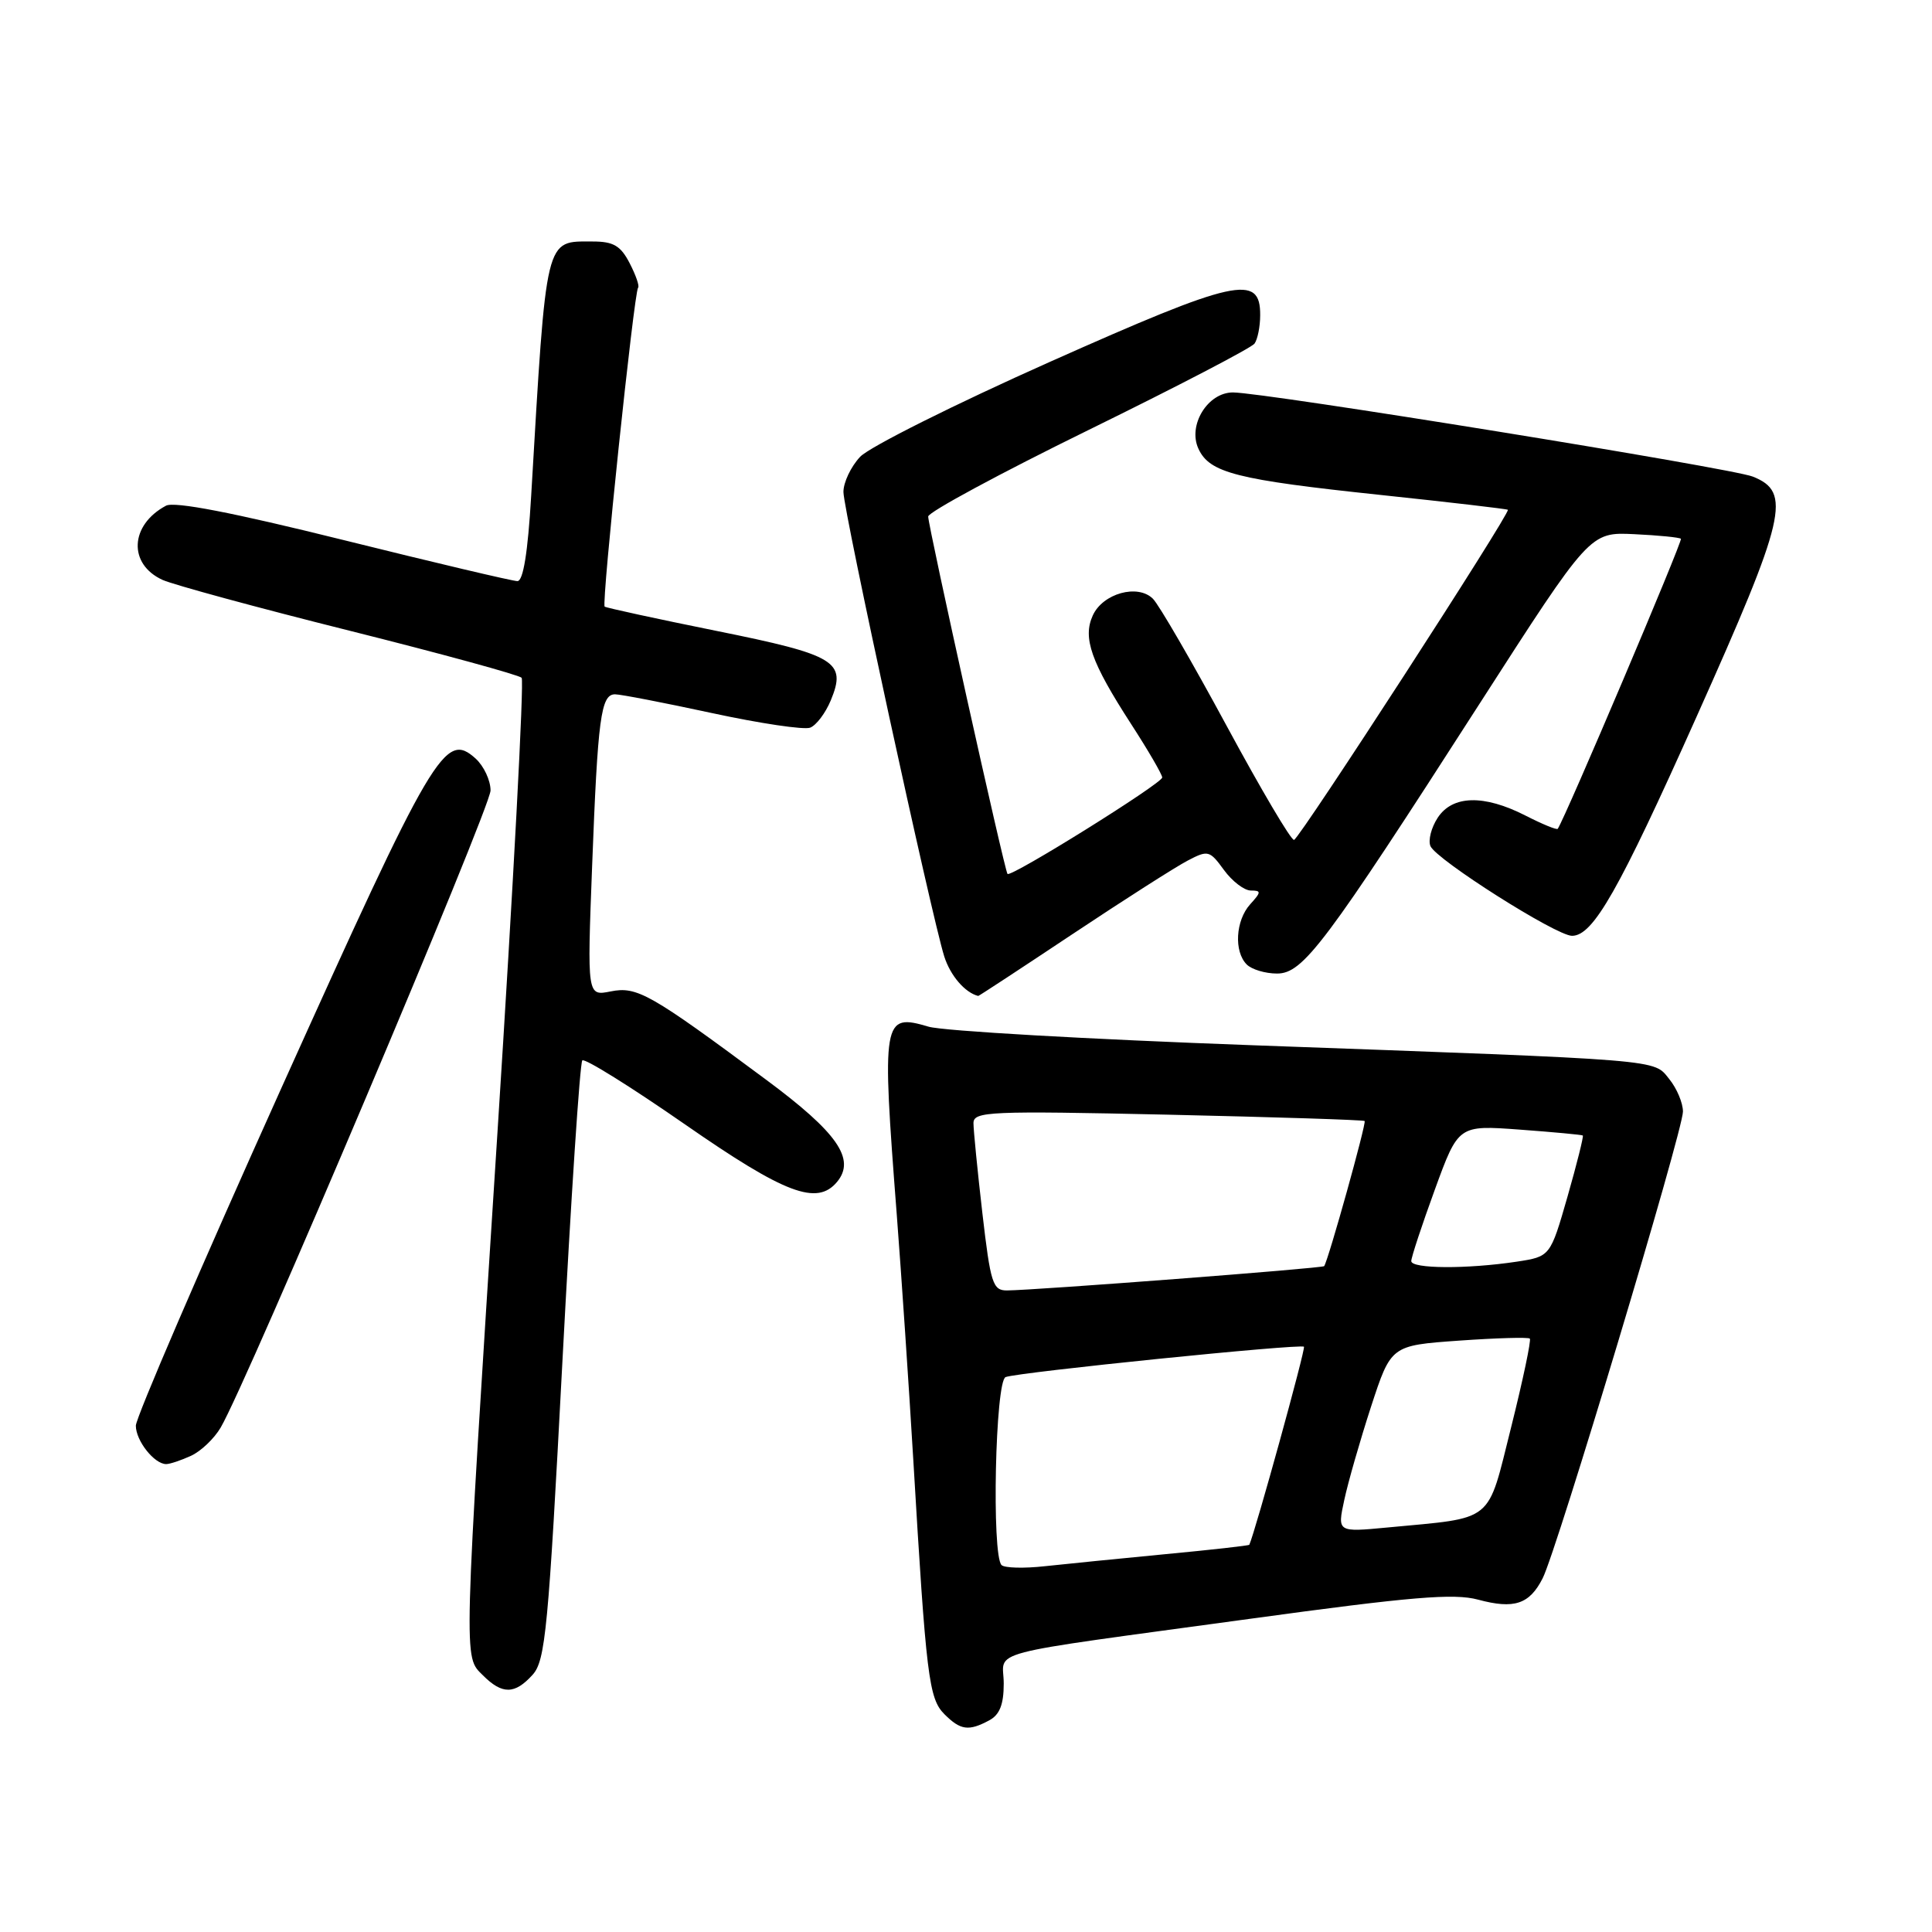 <?xml version="1.0" encoding="UTF-8" standalone="no"?>
<!DOCTYPE svg PUBLIC "-//W3C//DTD SVG 1.1//EN" "http://www.w3.org/Graphics/SVG/1.1/DTD/svg11.dtd" >
<svg xmlns="http://www.w3.org/2000/svg" xmlns:xlink="http://www.w3.org/1999/xlink" version="1.1" viewBox="0 0 256 256">
 <g >
 <path fill="currentColor"
d=" M 131.07 227.96 C 132.46 227.22 133.00 225.86 133.00 223.08 C 133.00 218.51 129.37 219.46 165.71 214.49 C 187.02 211.57 192.65 211.10 195.85 211.96 C 200.63 213.25 202.66 212.58 204.41 209.13 C 206.28 205.48 223.00 149.83 223.00 147.29 C 223.00 146.15 222.19 144.22 221.19 142.99 C 219.04 140.33 221.03 140.50 166.00 138.50 C 144.28 137.71 124.94 136.61 123.04 136.04 C 116.94 134.24 116.82 134.95 118.83 161.00 C 119.44 168.97 120.43 183.60 121.02 193.50 C 122.72 222.20 123.07 225.07 125.14 227.14 C 127.27 229.27 128.35 229.42 131.07 227.96 Z  M 70.57 221.92 C 72.27 220.04 72.66 215.91 74.52 180.46 C 75.66 158.80 76.84 140.82 77.16 140.51 C 77.47 140.19 83.58 144.00 90.74 148.97 C 104.03 158.20 108.26 159.80 110.92 156.60 C 113.41 153.59 110.97 150.08 101.53 143.08 C 86.12 131.64 84.41 130.67 80.91 131.37 C 77.80 131.99 77.80 131.99 78.46 114.74 C 79.21 95.10 79.62 92.00 81.50 92.00 C 82.24 92.00 88.02 93.12 94.36 94.49 C 100.70 95.86 106.54 96.73 107.35 96.42 C 108.16 96.11 109.38 94.49 110.08 92.81 C 112.21 87.66 110.81 86.80 94.90 83.59 C 86.98 81.99 80.33 80.54 80.12 80.38 C 79.68 80.03 84.02 38.68 84.55 38.12 C 84.76 37.92 84.25 36.45 83.43 34.87 C 82.24 32.56 81.28 32.00 78.55 32.00 C 72.17 32.00 72.43 30.91 70.38 65.75 C 69.94 73.21 69.33 77.00 68.56 77.00 C 67.92 77.00 57.56 74.55 45.52 71.56 C 30.82 67.91 23.10 66.41 21.99 67.01 C 17.20 69.57 16.96 74.75 21.54 76.84 C 22.96 77.48 34.11 80.52 46.31 83.57 C 58.52 86.63 68.78 89.44 69.12 89.81 C 69.46 90.19 68.02 117.27 65.92 150.00 C 61.35 221.34 61.40 219.40 64.00 222.00 C 66.55 224.55 68.21 224.53 70.57 221.92 Z  M 25.29 192.91 C 26.60 192.32 28.38 190.63 29.24 189.16 C 32.66 183.38 65.00 107.02 65.00 104.74 C 65.00 103.40 64.11 101.51 63.03 100.52 C 58.96 96.85 57.49 99.34 37.19 144.38 C 26.64 167.81 18.00 187.85 18.00 188.91 C 18.00 190.91 20.45 194.00 22.02 194.00 C 22.51 194.00 23.98 193.51 25.29 192.91 Z  M 142.15 123.75 C 148.97 119.21 155.82 114.84 157.38 114.03 C 160.07 112.62 160.29 112.68 162.18 115.28 C 163.27 116.77 164.87 118.00 165.74 118.00 C 167.14 118.00 167.13 118.20 165.65 119.83 C 163.72 121.97 163.48 126.08 165.20 127.80 C 165.86 128.46 167.66 129.00 169.21 129.00 C 172.67 129.00 175.53 125.19 196.08 93.20 C 210.67 70.50 210.67 70.50 216.53 70.78 C 219.75 70.93 222.54 71.21 222.73 71.39 C 222.99 71.66 207.41 108.36 206.41 109.82 C 206.29 110.00 204.37 109.21 202.14 108.07 C 196.63 105.26 192.46 105.36 190.50 108.36 C 189.65 109.66 189.22 111.34 189.54 112.11 C 190.30 113.91 206.21 124.00 208.30 124.00 C 211.10 124.00 214.48 118.05 224.79 95.00 C 236.68 68.43 237.43 65.21 232.25 63.15 C 229.42 62.02 167.52 52.00 163.37 52.00 C 160.03 52.00 157.37 56.33 158.79 59.44 C 160.26 62.66 163.78 63.56 183.00 65.59 C 192.07 66.55 199.64 67.43 199.80 67.55 C 200.23 67.86 172.26 111.04 171.47 111.29 C 171.10 111.41 167.08 104.59 162.52 96.15 C 157.96 87.71 153.57 80.14 152.77 79.34 C 150.77 77.34 146.13 78.62 144.80 81.55 C 143.44 84.52 144.56 87.71 149.86 95.91 C 152.14 99.43 154.00 102.63 154.00 103.02 C 154.00 103.80 133.95 116.30 133.50 115.80 C 133.11 115.38 122.99 69.74 122.99 68.44 C 123.00 67.86 132.56 62.70 144.25 56.97 C 155.94 51.24 165.83 46.09 166.23 45.53 C 166.64 44.96 166.98 43.27 166.98 41.77 C 167.02 36.24 163.77 36.96 139.07 47.97 C 126.49 53.58 115.19 59.23 113.97 60.53 C 112.75 61.83 111.75 63.93 111.76 65.20 C 111.77 67.69 123.44 121.42 125.12 126.74 C 125.93 129.28 127.86 131.53 129.62 131.97 C 129.69 131.99 135.33 128.29 142.15 123.75 Z  M 132.71 207.38 C 131.38 206.05 131.88 182.98 133.25 182.47 C 134.96 181.82 172.35 178.02 172.78 178.45 C 173.03 178.70 166.32 202.98 165.54 204.69 C 165.49 204.80 160.51 205.36 154.47 205.93 C 148.44 206.51 141.23 207.23 138.46 207.53 C 135.69 207.84 133.10 207.77 132.71 207.38 Z  M 178.12 198.77 C 178.62 196.42 180.22 190.85 181.67 186.39 C 184.32 178.28 184.32 178.28 193.33 177.64 C 198.28 177.29 202.50 177.17 202.71 177.37 C 202.91 177.58 201.80 182.85 200.24 189.09 C 197.00 201.98 198.17 201.04 183.85 202.40 C 177.20 203.03 177.20 203.03 178.12 198.77 Z  M 130.17 160.75 C 129.52 155.11 128.99 149.74 128.99 148.82 C 129.00 147.27 131.05 147.18 154.75 147.70 C 168.91 148.02 180.65 148.39 180.82 148.54 C 181.09 148.77 176.04 166.89 175.46 167.77 C 175.28 168.05 137.23 170.96 133.43 170.99 C 131.55 171.00 131.25 170.07 130.17 160.75 Z  M 187.00 167.10 C 187.00 166.61 188.40 162.35 190.12 157.64 C 193.24 149.08 193.24 149.08 201.37 149.68 C 205.84 150.01 209.61 150.36 209.73 150.46 C 209.86 150.55 208.95 154.20 207.70 158.57 C 205.42 166.50 205.42 166.50 200.96 167.18 C 194.39 168.17 187.00 168.13 187.00 167.10 Z "/>
</g>
</svg>